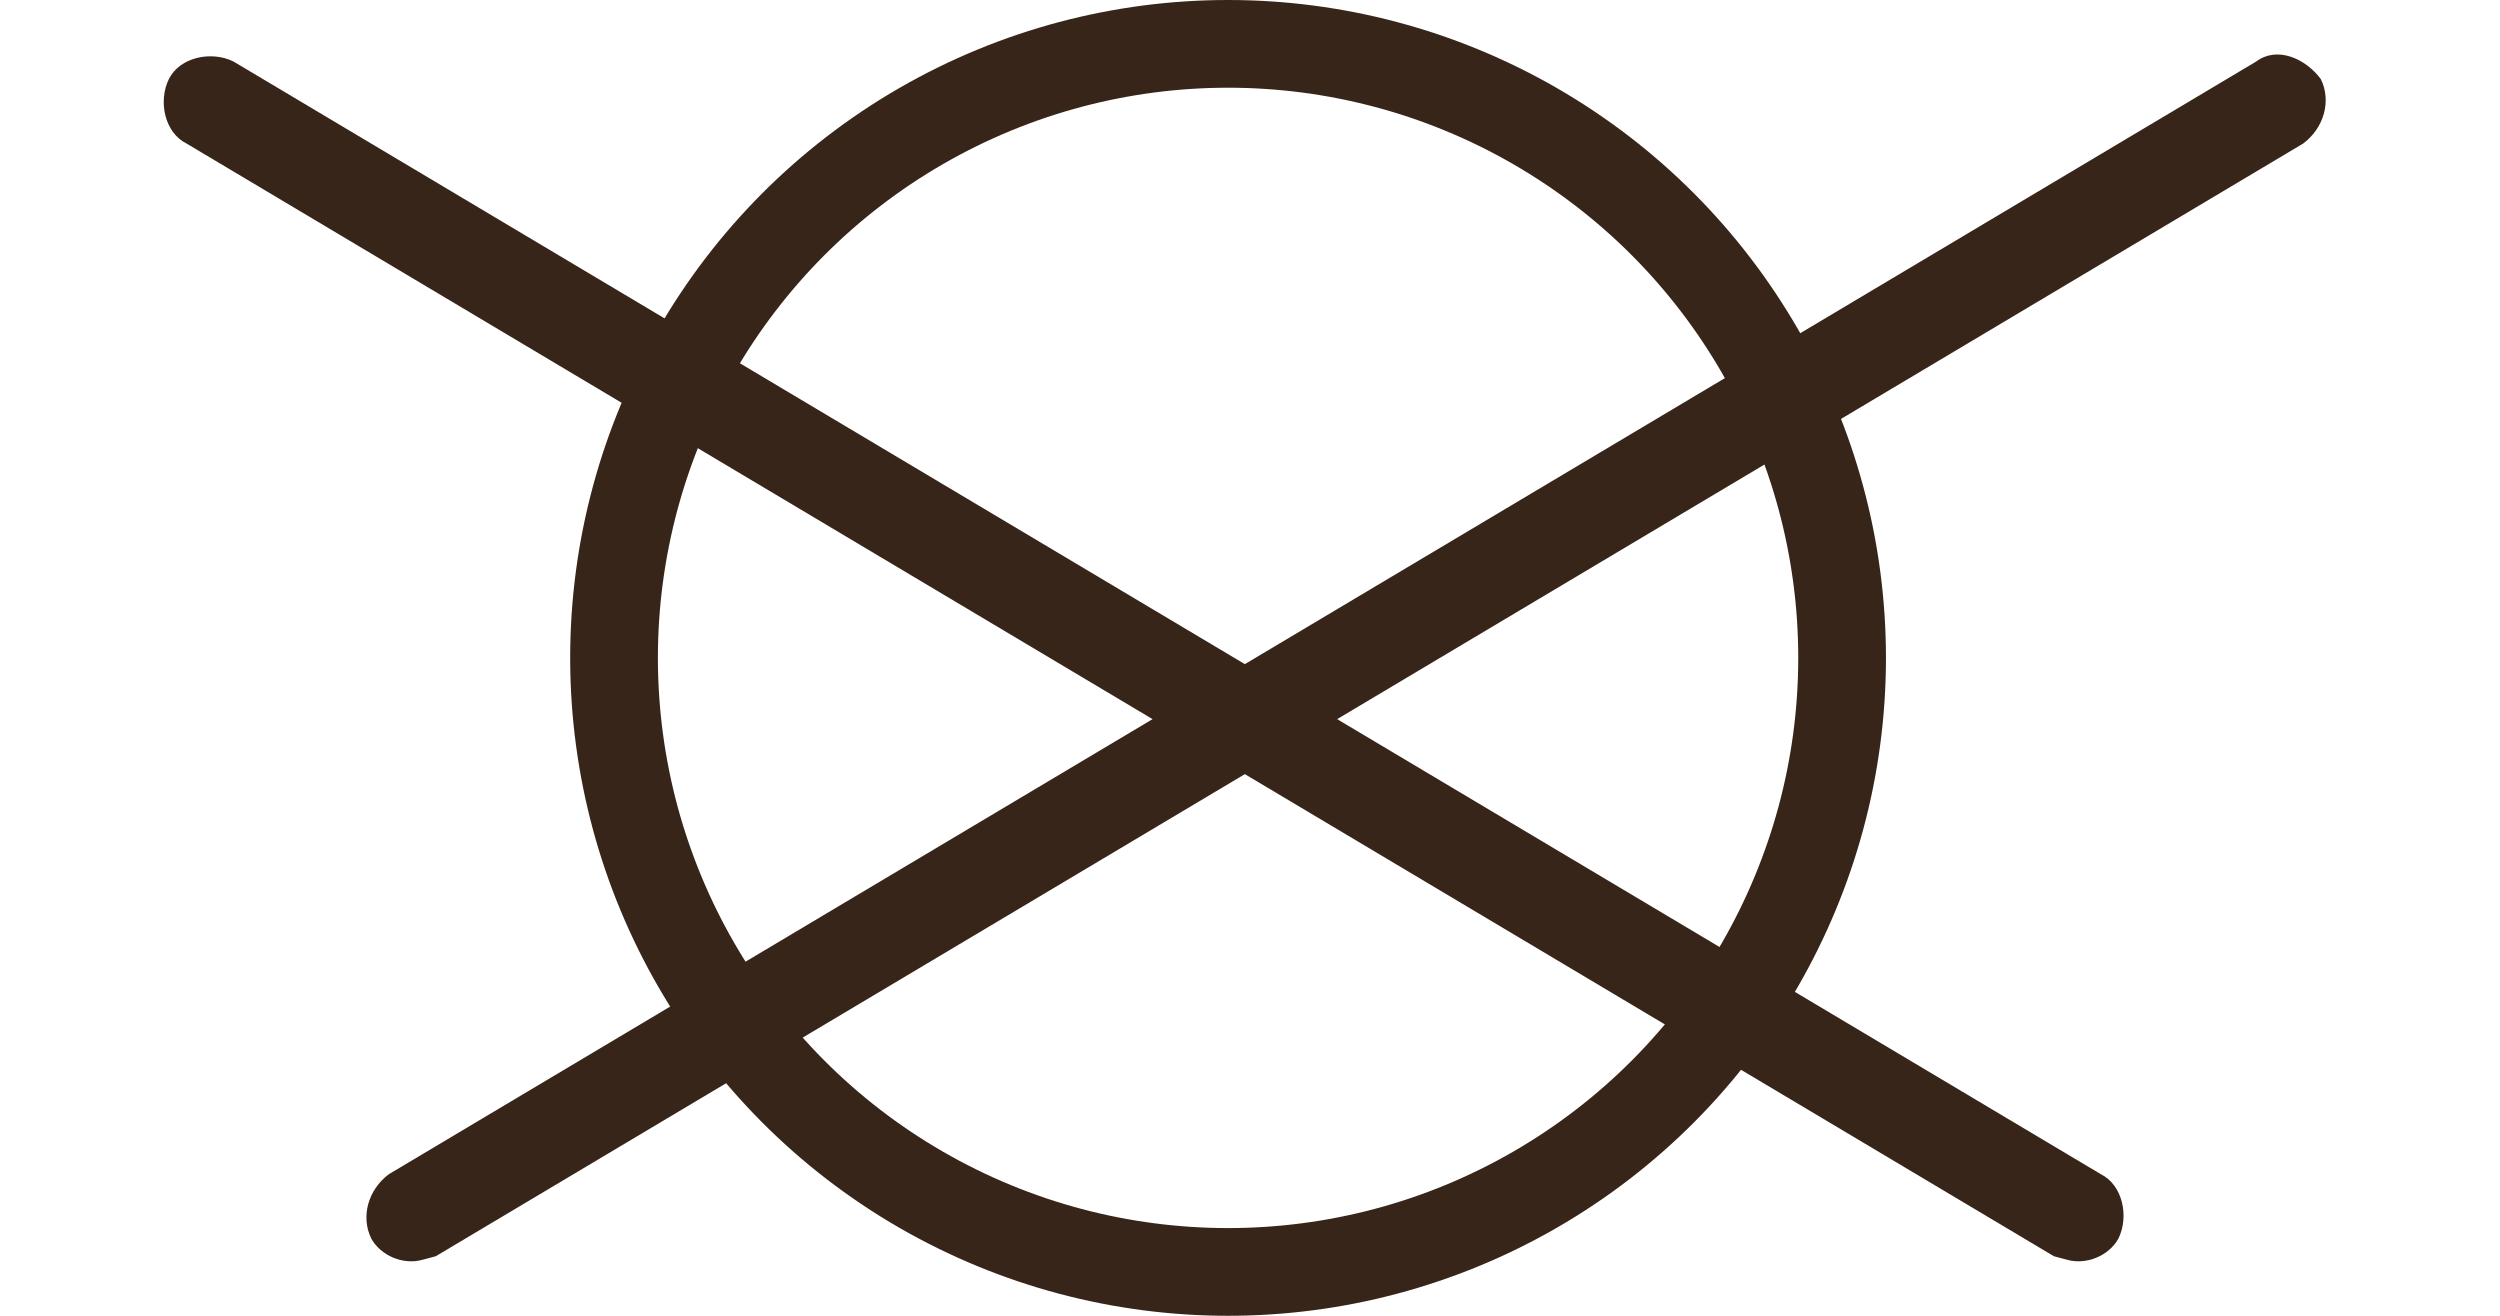 <svg width="57" height="30" viewBox="0 0 57 30" fill="none" xmlns="http://www.w3.org/2000/svg">
<path d="M47.147 28.727C47.041 28.698 46.935 28.67 46.829 28.642L4.252 3.272C3.751 3.024 3.603 2.303 3.851 1.802C4.099 1.301 4.819 1.154 5.321 1.401L47.898 26.771C48.399 27.019 48.547 27.74 48.299 28.241C48.079 28.636 47.571 28.84 47.147 28.727Z" fill="#382519"/>
<path d="M9.618 28.727C9.195 28.84 8.686 28.636 8.466 28.241C8.219 27.739 8.394 27.125 8.867 26.771L51.444 1.401C51.917 1.048 52.56 1.329 52.914 1.802C53.162 2.303 52.986 2.918 52.513 3.272L9.936 28.642C9.83 28.67 9.724 28.698 9.618 28.727Z" fill="#382519"/>
<circle cx="28" cy="15" r="14" stroke="#382519" stroke-width="2"/>
</svg>
